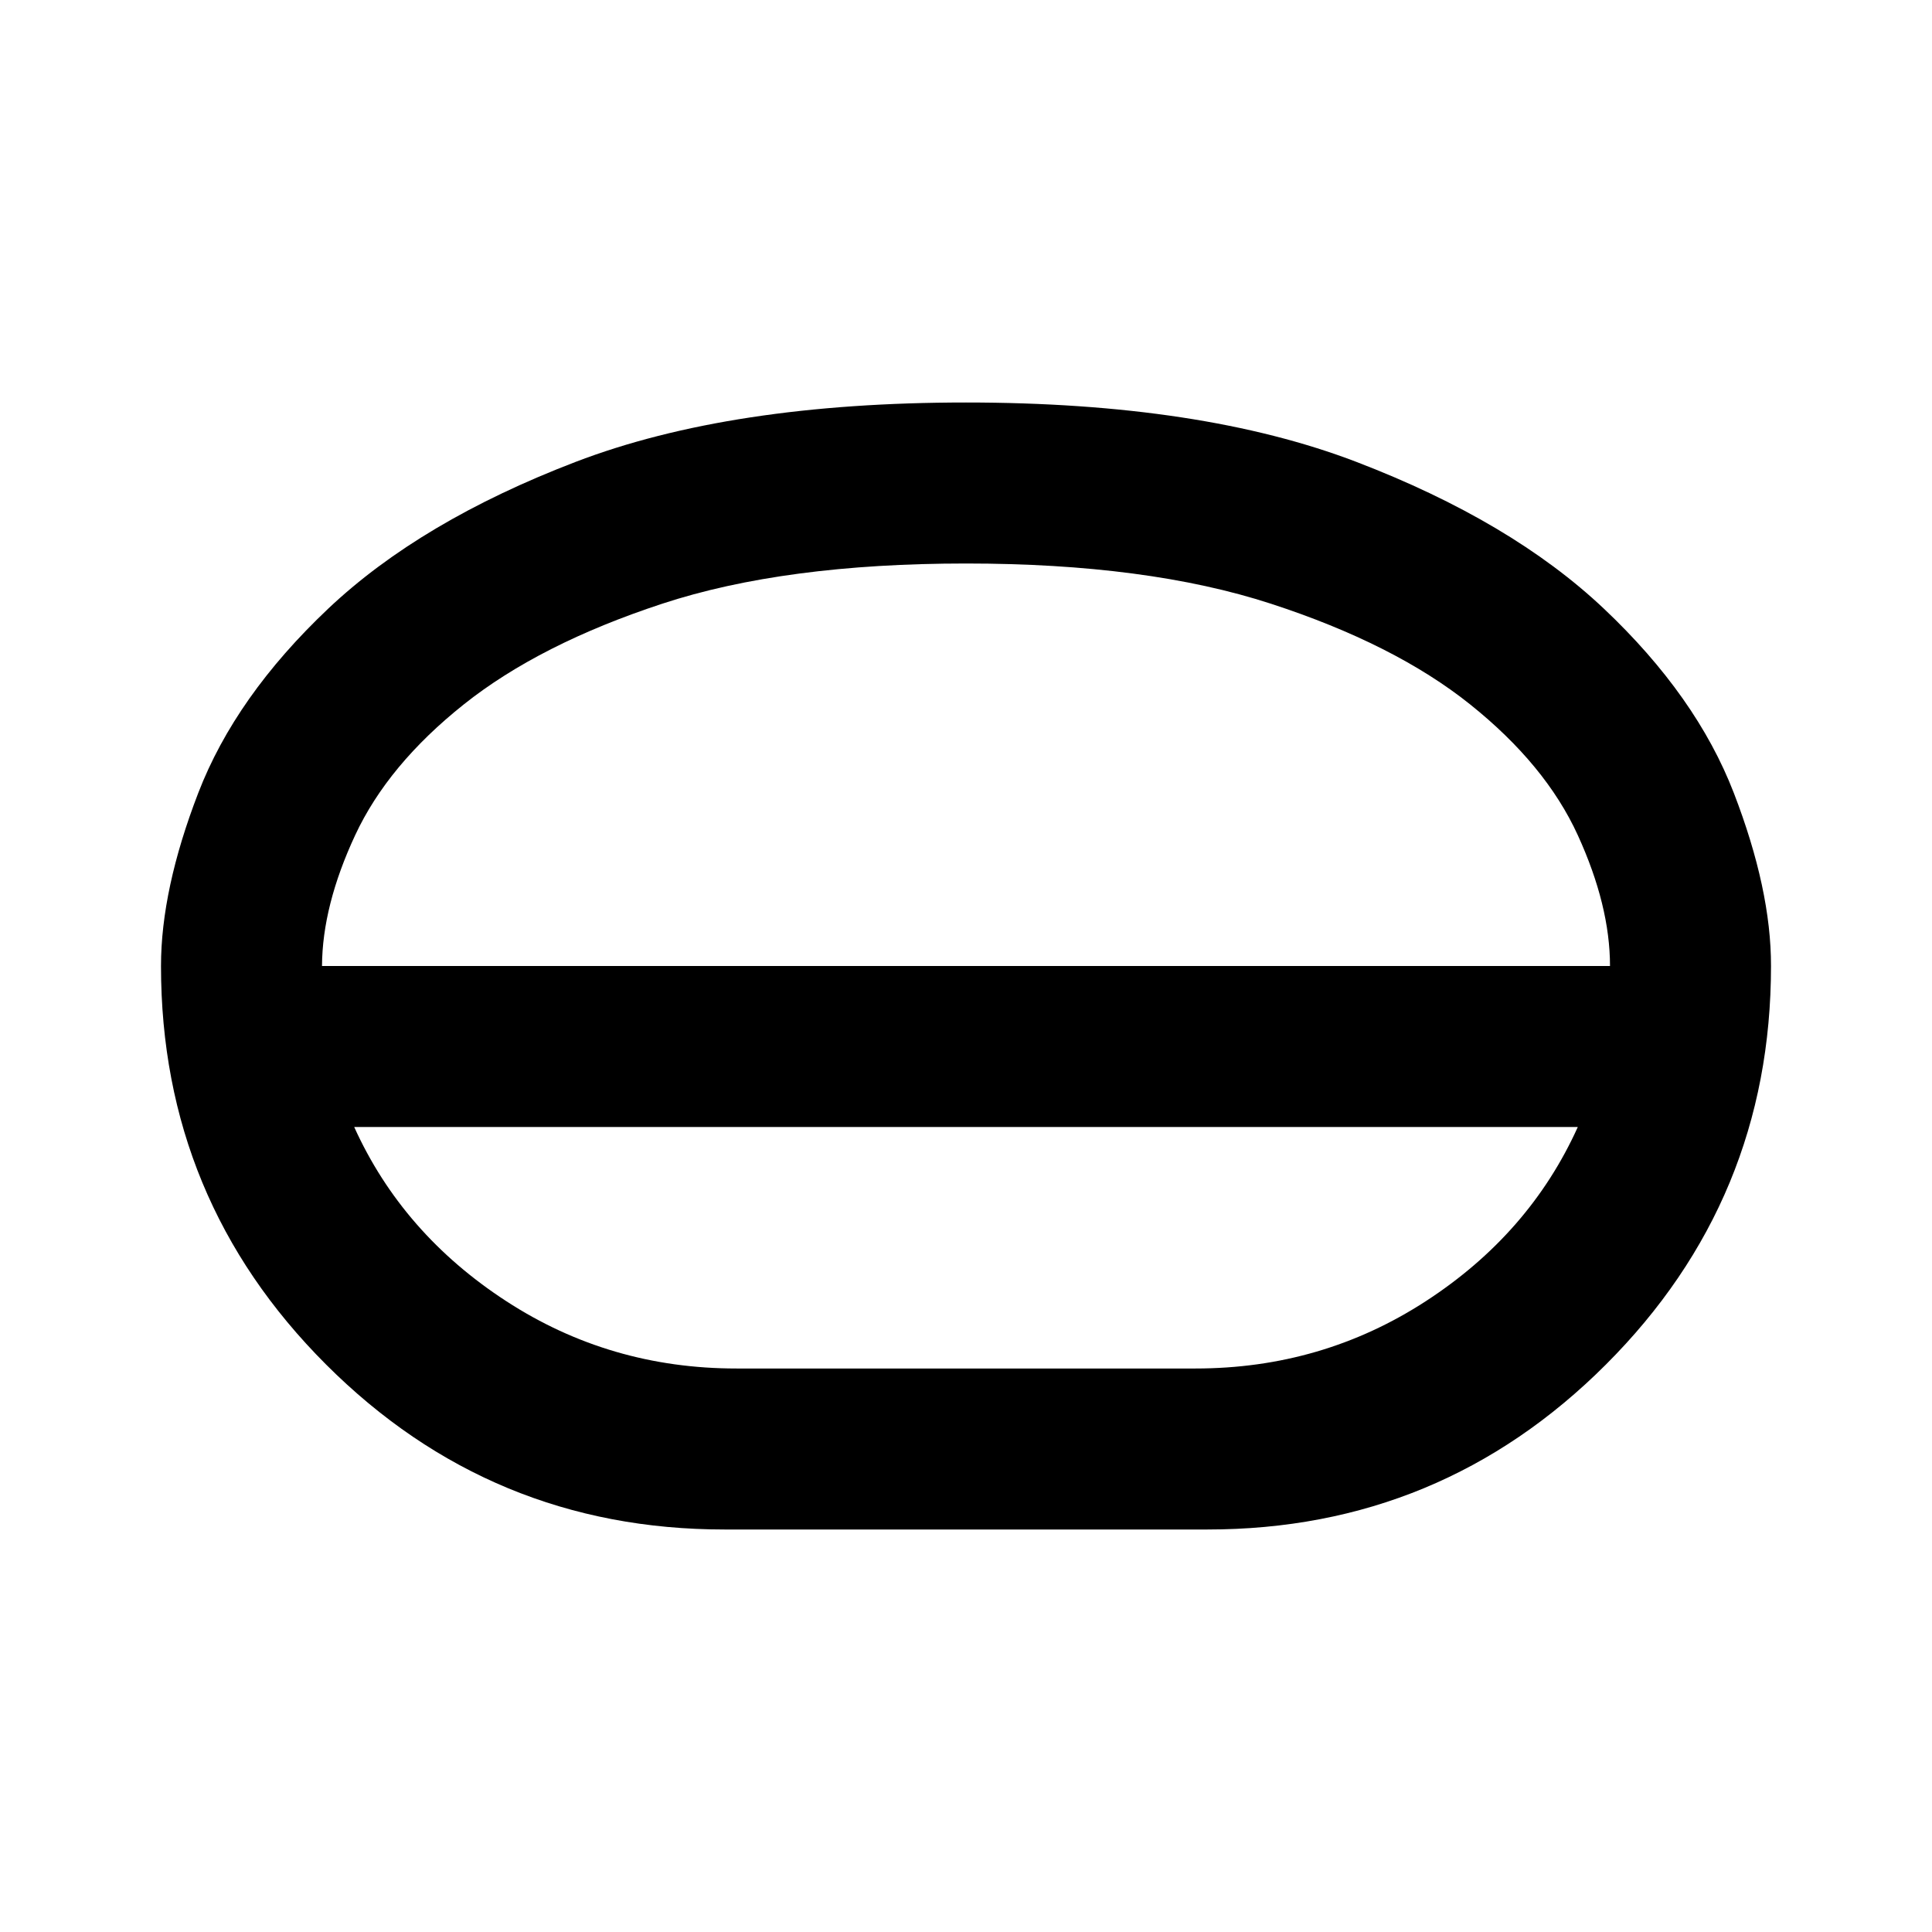 <svg xmlns="http://www.w3.org/2000/svg" viewBox="0 0 24 24" width="24" height="24"><path fill="currentColor" d="M9 19q-2.9 0-4.95-2.05T2 12q0-.95.463-2.15t1.612-2.287T7.15 5.738T12 5t4.85.738t3.075 1.824t1.613 2.288T22 12q0 2.9-2.05 4.95T15 19zm.15-2h5.7q1.575 0 2.863-.837T19.6 14H4.4q.6 1.325 1.888 2.163T9.15 17M4 12h16q0-.75-.4-1.625T18.262 8.75T15.789 7.5T12 7t-3.775.5t-2.463 1.25t-1.35 1.625T4 12m8 0"/></svg>